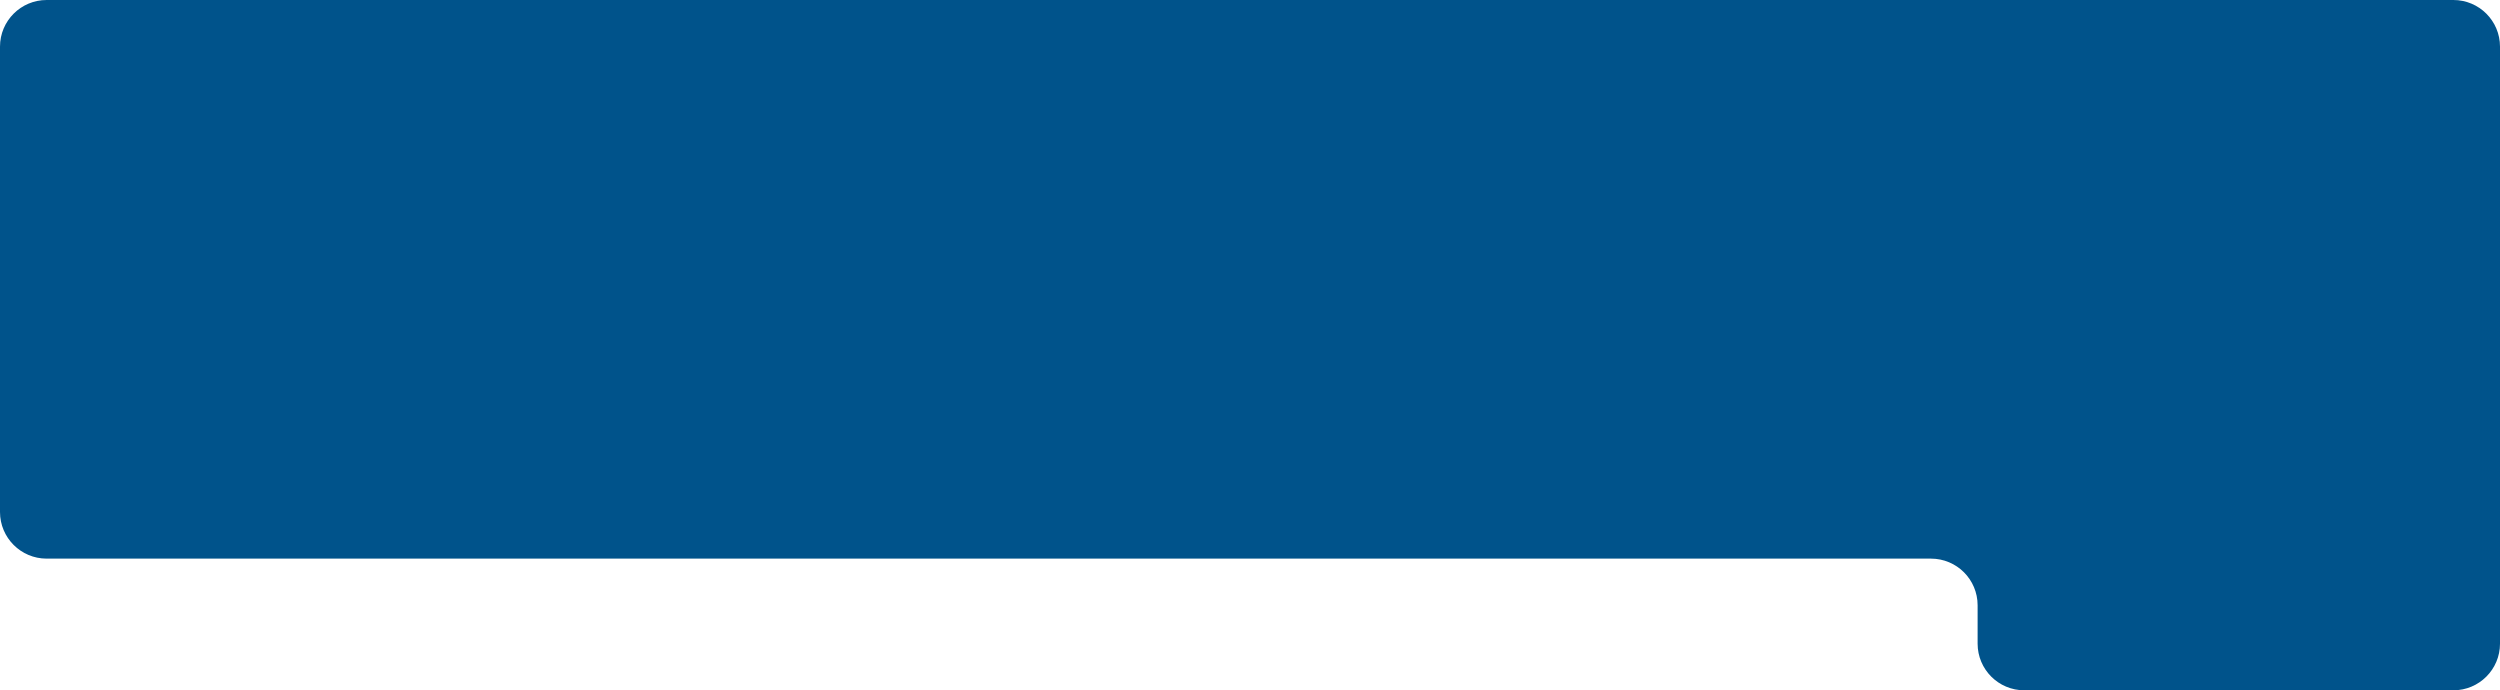 <svg width="536" height="148" viewBox="0 0 536 148" fill="none" xmlns="http://www.w3.org/2000/svg">
<path d="M0 10C0 4.477 4.477 0 10 0H526C531.523 0 536 4.477 536 10V138C536 143.523 531.523 148 526 148H434C428.477 148 424 143.523 424 138V129.769C424 124.246 419.523 119.769 414 119.769H10C4.477 119.769 0 115.292 0 109.769V10Z" fill="#00538b"/>
</svg>
